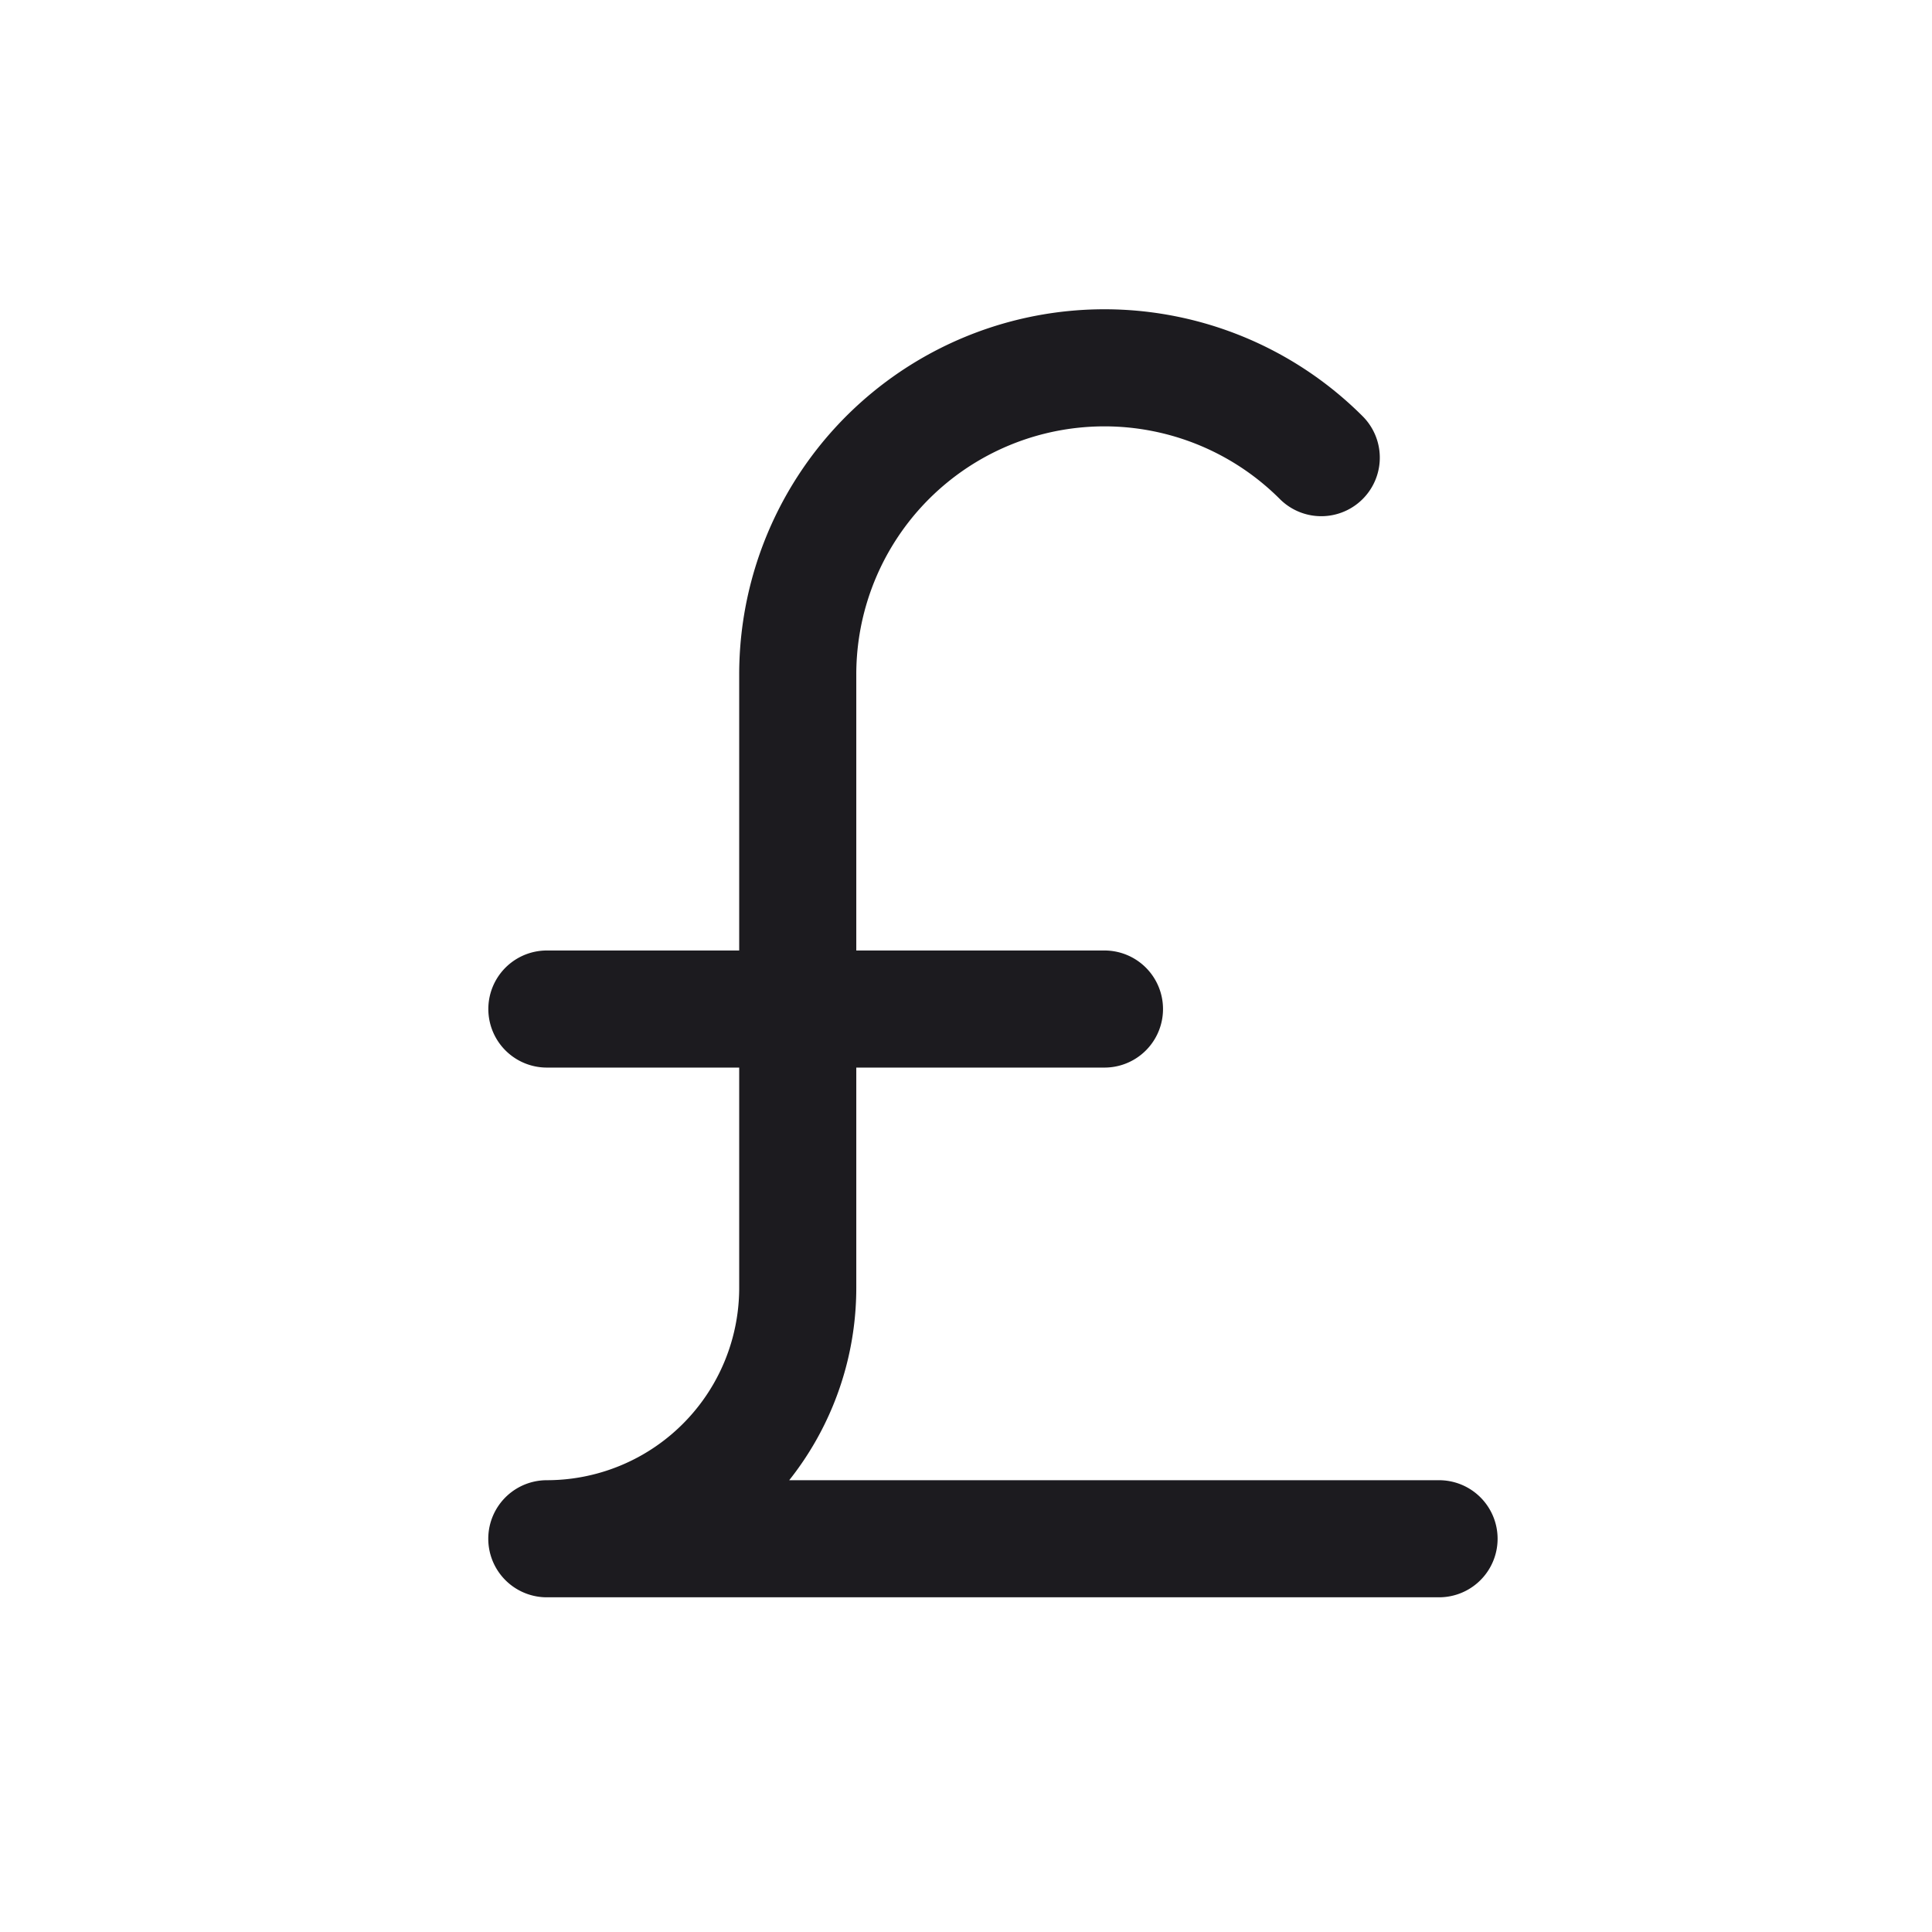 <svg xmlns="http://www.w3.org/2000/svg" width="33" height="33" fill="none"><path stroke="#1C1B1F" stroke-linecap="round" stroke-linejoin="round" stroke-width="2" d="M9.341 17.235h9.524M24.58 26.283H9.34a4.286 4.286 0 0 0 4.286-4.286V11.521a5.238 5.238 0 0 1 8.942-3.704"/></svg>